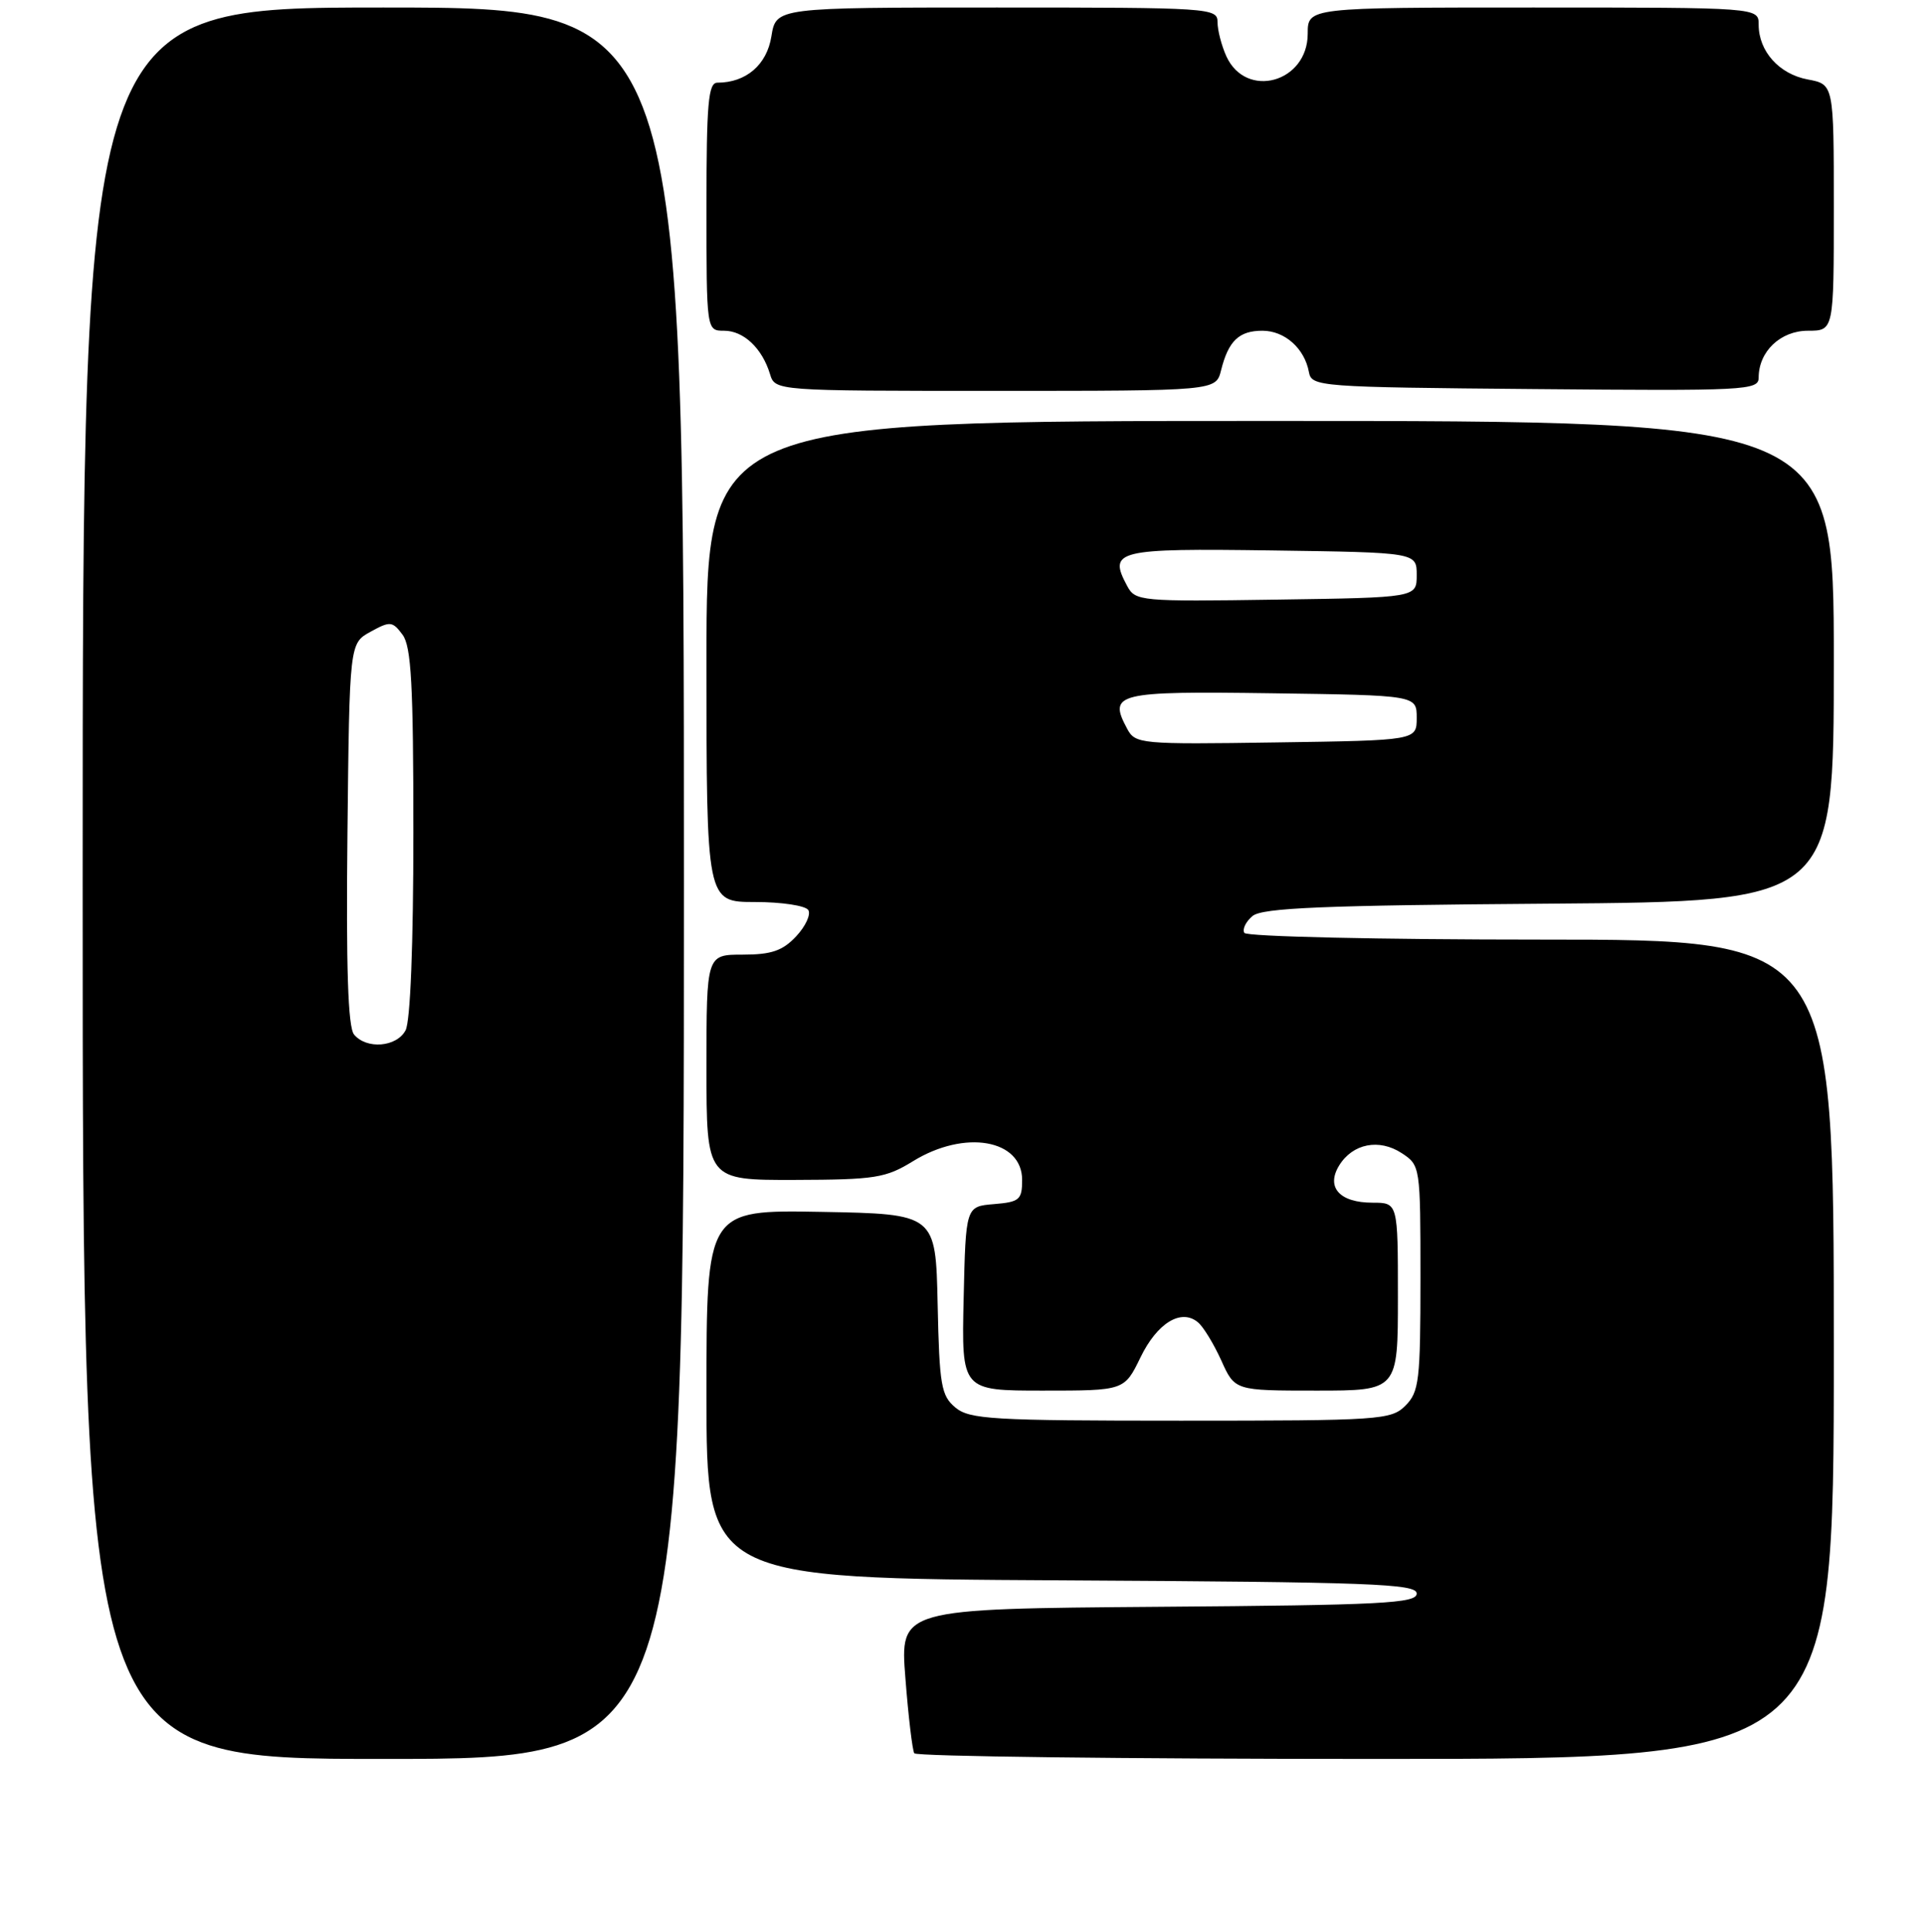 <?xml version="1.0" encoding="UTF-8" standalone="no"?>
<!DOCTYPE svg PUBLIC "-//W3C//DTD SVG 1.1//EN" "http://www.w3.org/Graphics/SVG/1.1/DTD/svg11.dtd" >
<svg xmlns="http://www.w3.org/2000/svg" xmlns:xlink="http://www.w3.org/1999/xlink" version="1.1" viewBox="0 0 256 257">
 <g >
 <path fill="currentColor"
d=" M 91.00 117.50 C 91.00 1.00 91.00 1.00 51.00 1.00 C 11.00 1.00 11.00 1.00 11.00 117.50 C 11.00 234.00 11.00 234.00 51.00 234.00 C 91.00 234.00 91.00 234.00 91.00 117.50 Z  M 244.00 179.50 C 244.00 125.00 244.00 125.00 205.06 125.00 C 183.49 125.00 165.87 124.60 165.57 124.11 C 165.27 123.63 165.76 122.61 166.66 121.86 C 167.97 120.78 175.99 120.44 206.15 120.22 C 244.00 119.93 244.00 119.93 244.00 87.97 C 244.00 56.00 244.00 56.00 169.00 56.00 C 94.00 56.00 94.00 56.00 94.00 88.00 C 94.00 120.00 94.00 120.00 100.44 120.00 C 103.98 120.00 107.18 120.48 107.55 121.07 C 107.91 121.66 107.18 123.24 105.93 124.57 C 104.13 126.49 102.64 127.00 98.83 127.00 C 94.00 127.00 94.00 127.00 94.00 142.00 C 94.00 157.00 94.00 157.00 105.75 156.97 C 116.46 156.94 117.85 156.72 121.50 154.47 C 128.36 150.25 136.00 151.57 136.00 156.97 C 136.00 159.61 135.65 159.91 132.25 160.19 C 128.50 160.50 128.50 160.50 128.22 172.75 C 127.94 185.00 127.94 185.00 138.77 185.00 C 149.60 185.00 149.60 185.00 151.75 180.58 C 153.97 176.00 157.16 174.05 159.39 175.91 C 160.11 176.50 161.50 178.79 162.50 180.99 C 164.30 185.00 164.30 185.00 175.15 185.00 C 186.00 185.00 186.00 185.00 186.00 172.50 C 186.00 160.00 186.00 160.00 182.62 160.00 C 178.23 160.00 176.40 157.94 178.19 155.04 C 179.99 152.13 183.50 151.44 186.51 153.41 C 188.98 155.03 189.00 155.16 189.00 170.02 C 189.00 183.67 188.82 185.18 187.00 187.00 C 185.10 188.90 183.67 189.00 157.11 189.00 C 132.02 189.00 129.01 188.82 127.12 187.25 C 125.23 185.68 124.99 184.29 124.76 173.50 C 124.50 161.50 124.50 161.50 109.25 161.22 C 94.00 160.95 94.00 160.95 94.00 185.46 C 94.00 209.98 94.00 209.98 141.25 210.24 C 182.47 210.47 188.50 210.69 188.50 212.00 C 188.50 213.30 183.90 213.54 154.12 213.76 C 119.74 214.03 119.74 214.03 120.47 223.26 C 120.86 228.34 121.40 232.84 121.65 233.25 C 121.91 233.66 149.54 234.00 183.06 234.00 C 244.00 234.00 244.00 234.00 244.00 179.50 Z  M 162.47 49.26 C 163.45 45.34 164.86 44.00 167.97 44.00 C 170.94 44.00 173.58 46.35 174.16 49.50 C 174.52 51.44 175.42 51.51 204.26 51.76 C 232.28 52.01 234.00 51.93 234.00 50.24 C 234.00 46.76 236.90 44.00 240.56 44.00 C 244.00 44.00 244.00 44.00 244.00 27.61 C 244.00 11.22 244.00 11.22 240.53 10.57 C 236.72 9.86 234.00 6.82 234.00 3.28 C 234.00 1.00 234.00 1.00 204.00 1.00 C 174.00 1.00 174.00 1.00 174.00 4.48 C 174.00 10.98 165.80 13.25 163.17 7.48 C 162.53 6.06 162.00 4.03 162.00 2.95 C 162.00 1.06 161.10 1.00 132.63 1.00 C 103.26 1.00 103.26 1.00 102.64 4.83 C 102.04 8.62 99.27 11.00 95.45 11.00 C 94.24 11.00 94.00 13.74 94.00 27.50 C 94.00 44.00 94.00 44.00 96.35 44.00 C 98.94 44.00 101.40 46.32 102.45 49.75 C 103.13 52.00 103.13 52.00 132.46 52.00 C 161.78 52.00 161.78 52.00 162.47 49.26 Z  M 47.11 137.63 C 46.30 136.66 46.04 128.77 46.23 110.91 C 46.50 85.58 46.50 85.58 49.31 84.04 C 51.91 82.61 52.22 82.64 53.56 84.44 C 54.72 86.01 55.00 91.08 55.00 110.76 C 55.00 125.65 54.60 135.88 53.96 137.07 C 52.77 139.31 48.77 139.63 47.11 137.63 Z  M 149.97 96.94 C 147.43 92.21 148.53 91.94 169.23 92.23 C 188.50 92.50 188.50 92.50 188.50 95.50 C 188.50 98.50 188.50 98.50 169.80 98.77 C 151.68 99.04 151.06 98.98 149.97 96.94 Z  M 149.97 77.94 C 147.43 73.21 148.53 72.94 169.23 73.23 C 188.50 73.50 188.50 73.50 188.50 76.50 C 188.50 79.50 188.50 79.50 169.80 79.77 C 151.68 80.04 151.06 79.98 149.97 77.94 Z "/>
</g>
</svg>